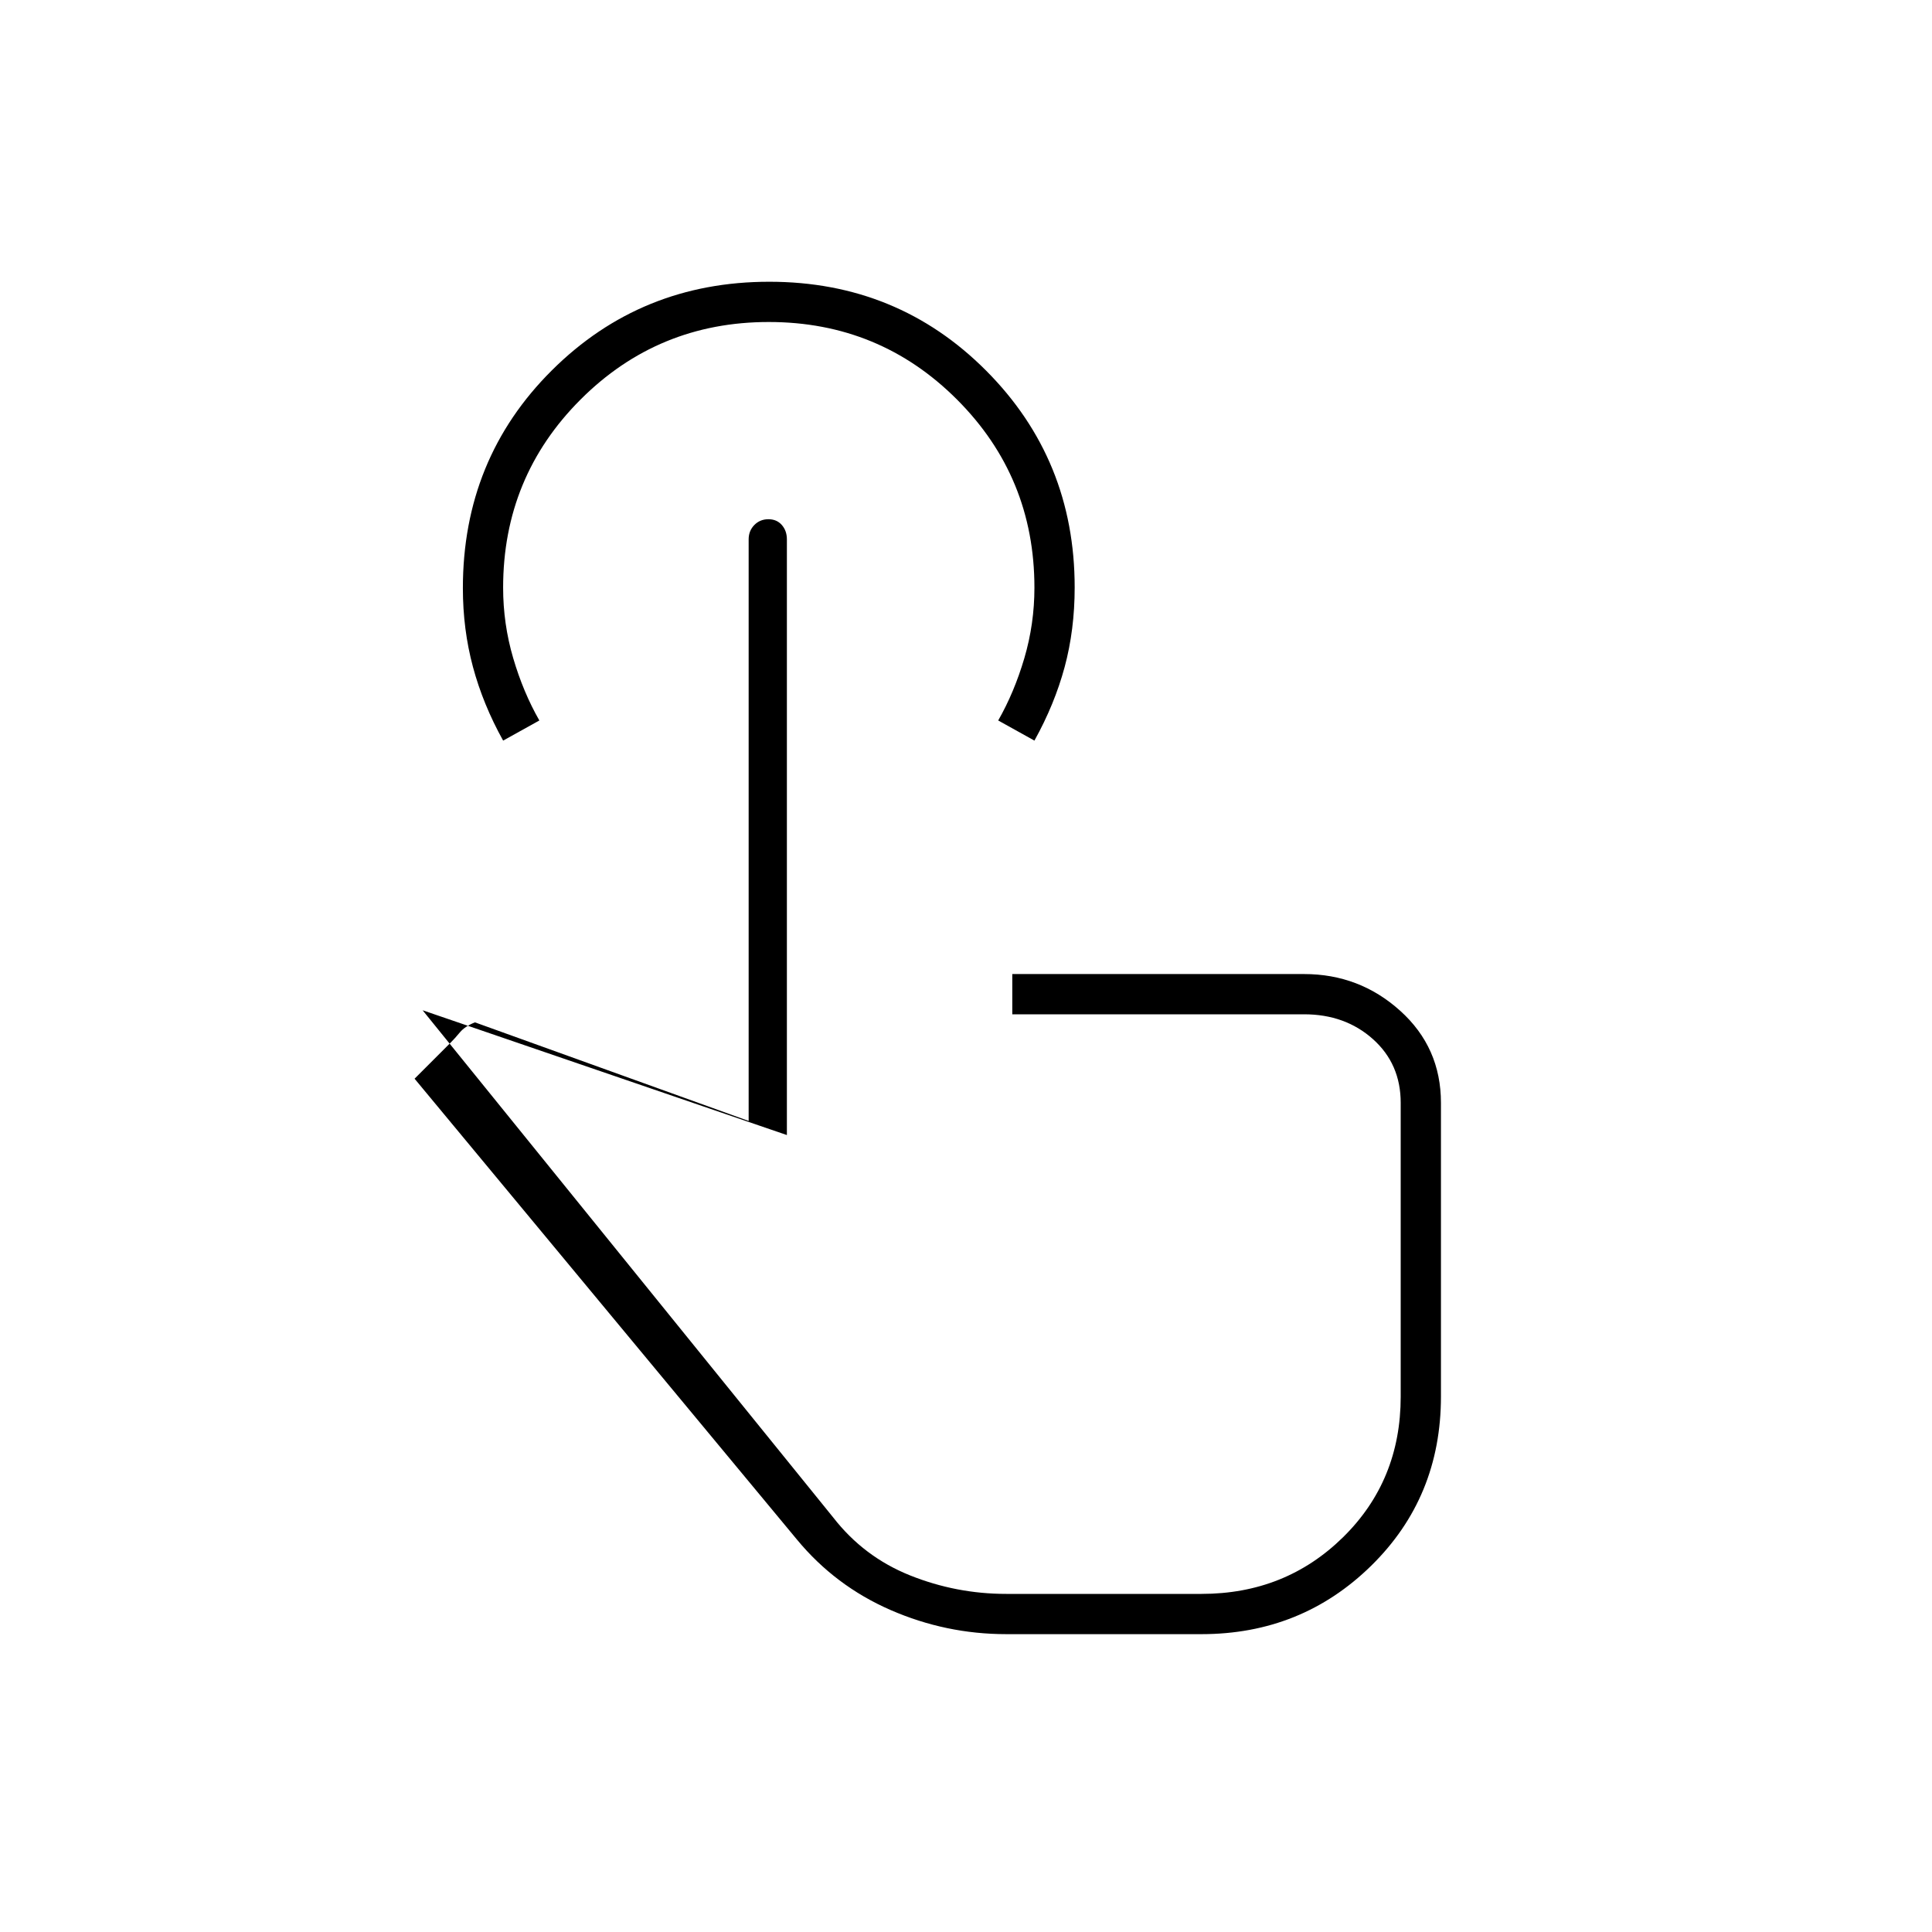 <svg xmlns="http://www.w3.org/2000/svg" height="20" viewBox="0 -960 960 960" width="20"><path d="M500-148q-30 0-57.5-12T396-195L206-424l18-18q2-2 4.5-5t7.5-5l136 49v-289q0-4.25 2.82-7.13 2.83-2.87 7-2.87 4.18 0 6.68 2.88t2.5 7.14V-396l-181-62 204 252q15.23 19.6 38.19 28.8Q475.16-168 500-168h97q41.7 0 70.35-28.15Q696-224.3 696-266v-146q0-19.35-13.8-31.67Q668.4-456 648-456H503v-20h145q27.5 0 47.75 18.25T716-412v145.93Q716-216 681.34-182q-34.65 34-84.34 34h-97ZM250-592q-10-18-15-36.63-5-18.64-5-39.11Q230-732 274.24-776t108-44Q446-820 490-775.83q44 44.17 44 107.7 0 21.13-5 39.63-5 18.5-15 36.5l-18-10q8-14 13-31t5-35q0-55-38.5-93.5T382-800q-55 0-93.5 38.5T250-668q0 18 5 35t13 31l-18 10Zm204 270Z"/></svg>